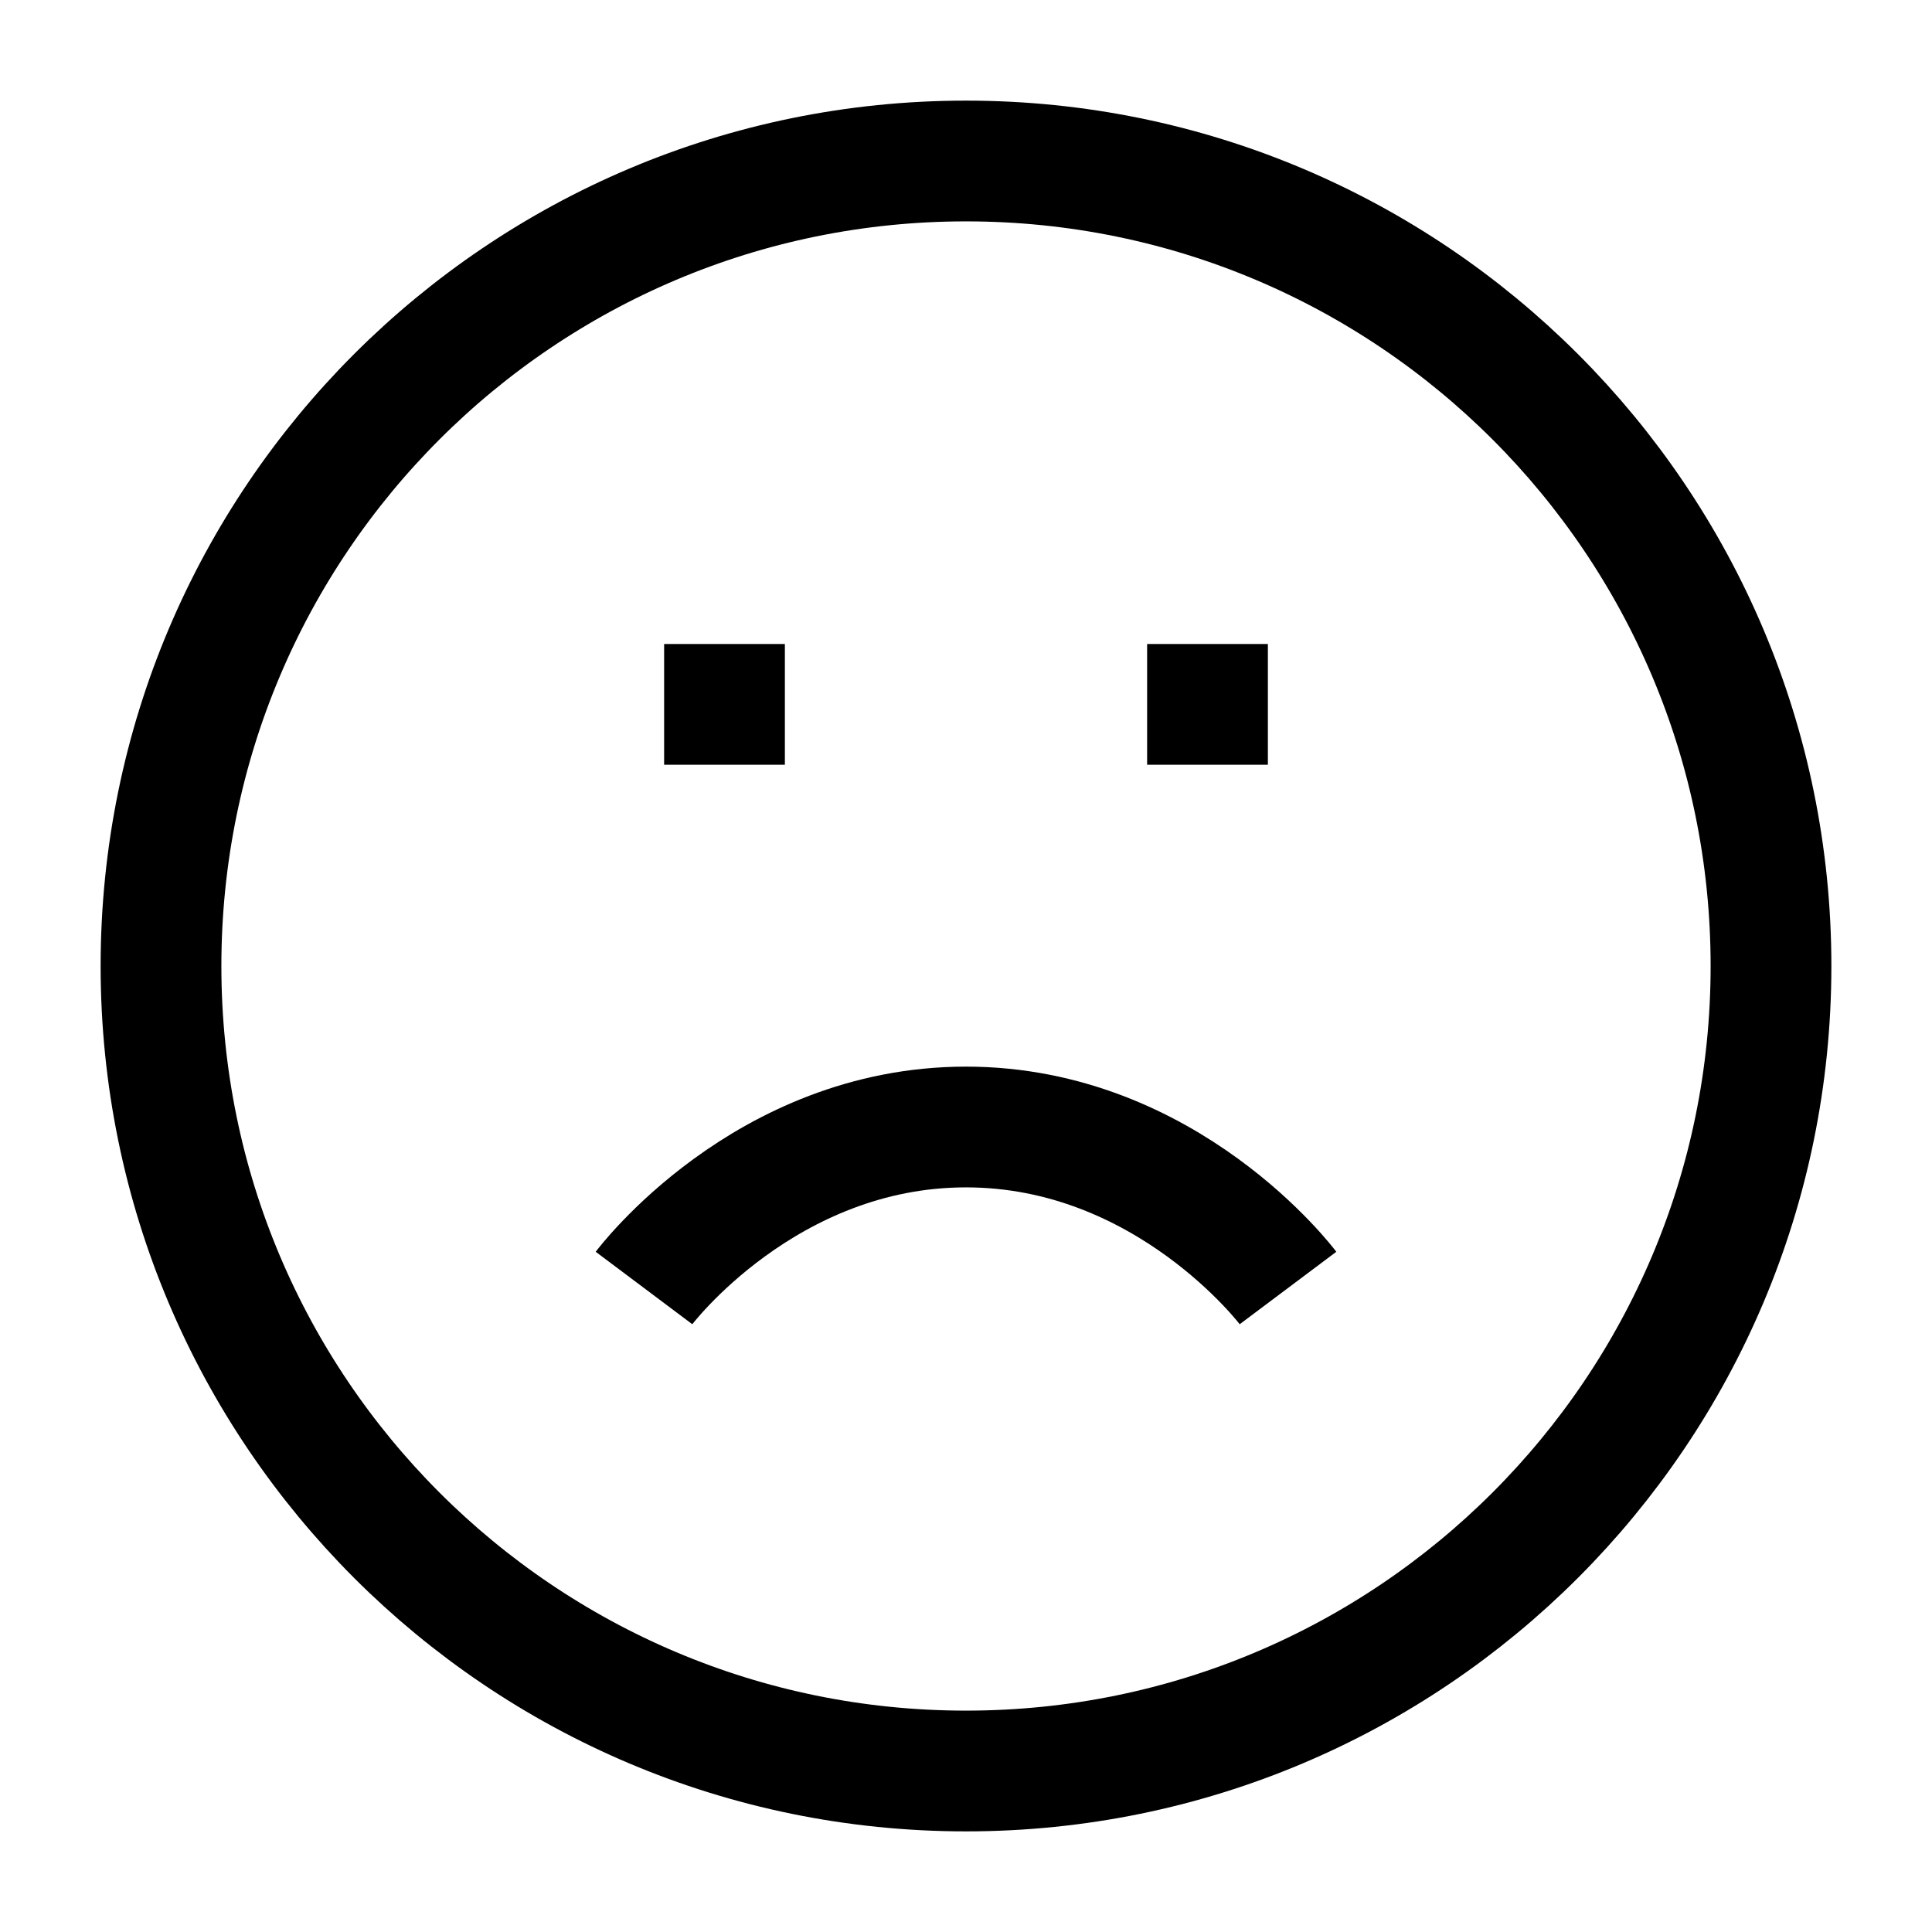 <svg width="24" height="24" viewBox="0 0 24 24" fill="none" xmlns="http://www.w3.org/2000/svg">
<path d="M12 22C17.523 22 22 17.523 22 12C22 6.477 17.523 2 12 2C6.477 2 2 6.477 2 12C2 17.523 6.477 22 12 22Z" stroke="black" stroke-width="1.5"/>
<path d="M16 16C16 16 14.5 14 12 14C9.5 14 8 16 8 16" stroke="black" stroke-width="1.5"/>
<path d="M15 9.5L15 8" stroke="black" stroke-width="1.5"/>
<path d="M9 9.5L9 8" stroke="black" stroke-width="1.5"/>
</svg>
